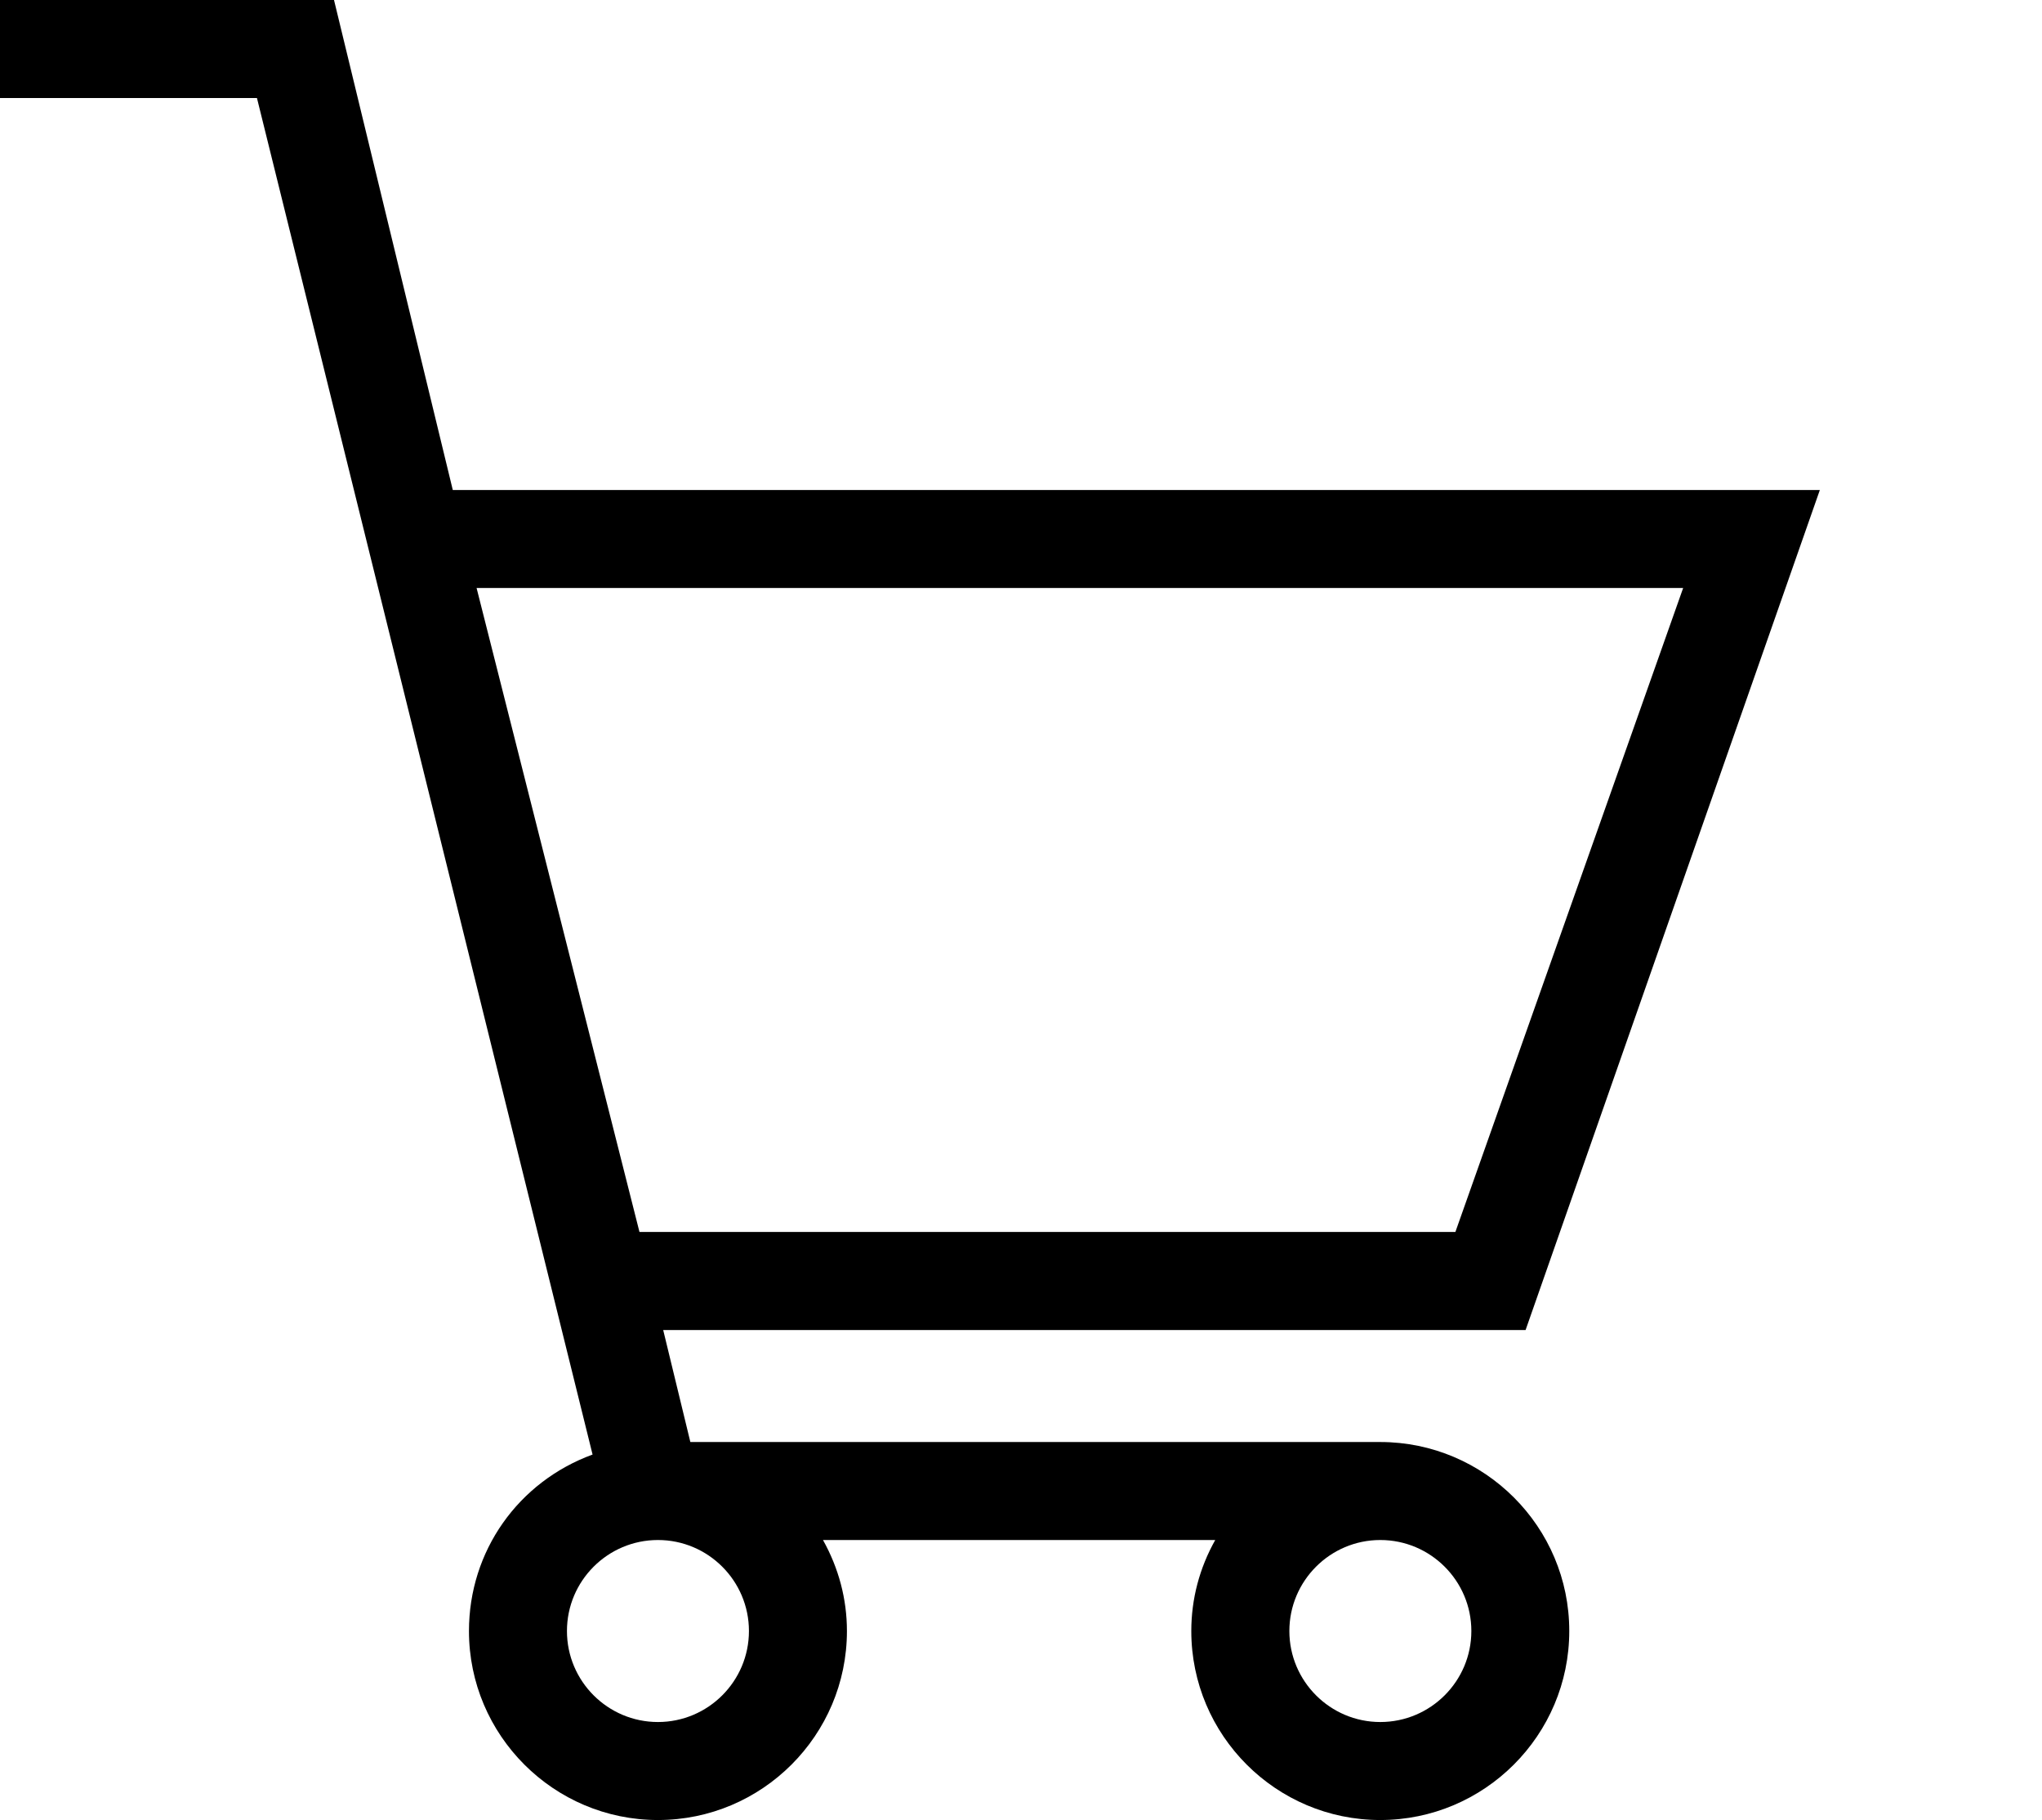 <?xml version="1.0" encoding="utf-8"?>
<!-- Generated by IcoMoon.io -->
<!DOCTYPE svg PUBLIC "-//W3C//DTD SVG 1.1//EN" "http://www.w3.org/Graphics/SVG/1.1/DTD/svg11.dtd">
<svg version="1.1" xmlns="http://www.w3.org/2000/svg" xmlns:xlink="http://www.w3.org/1999/xlink" width="1149" height="1024" viewBox="0 0 1149 1024">
<g id="icomoon-ignore">
</g>
<path d="M776.704 811.323h-388.254l-15.281-63.015h485.258l165.573-472.615h-769.221l-66.836-275.692h-187.943v55.138h144.581l188.849 763.234c-41.905 15.36-69.553 54.351-69.553 99.289 0 58.644 47.695 106.338 106.338 106.338s106.338-47.695 106.338-106.338c0-17.999-4.647-35.407-13.47-51.2h220.711c-8.862 15.754-13.47 33.201-13.47 51.2 0 58.644 47.695 106.338 106.299 106.338 58.644 0 106.378-47.695 106.378-106.338 0.039-58.604-47.655-106.299-106.299-106.338zM421.415 917.662c0 28.239-22.961 51.2-51.2 51.2s-51.2-22.961-51.2-51.2 22.961-51.2 51.2-51.2 51.2 22.961 51.2 51.2zM268.17 330.831h678.912l-128.158 362.299h-459.106l-91.648-362.299zM827.904 917.662c0 28.239-22.961 51.2-51.239 51.2-28.199 0-51.161-22.961-51.161-51.2s22.961-51.2 51.161-51.2c28.278 0 51.239 22.961 51.239 51.2z"></path>
</svg>
